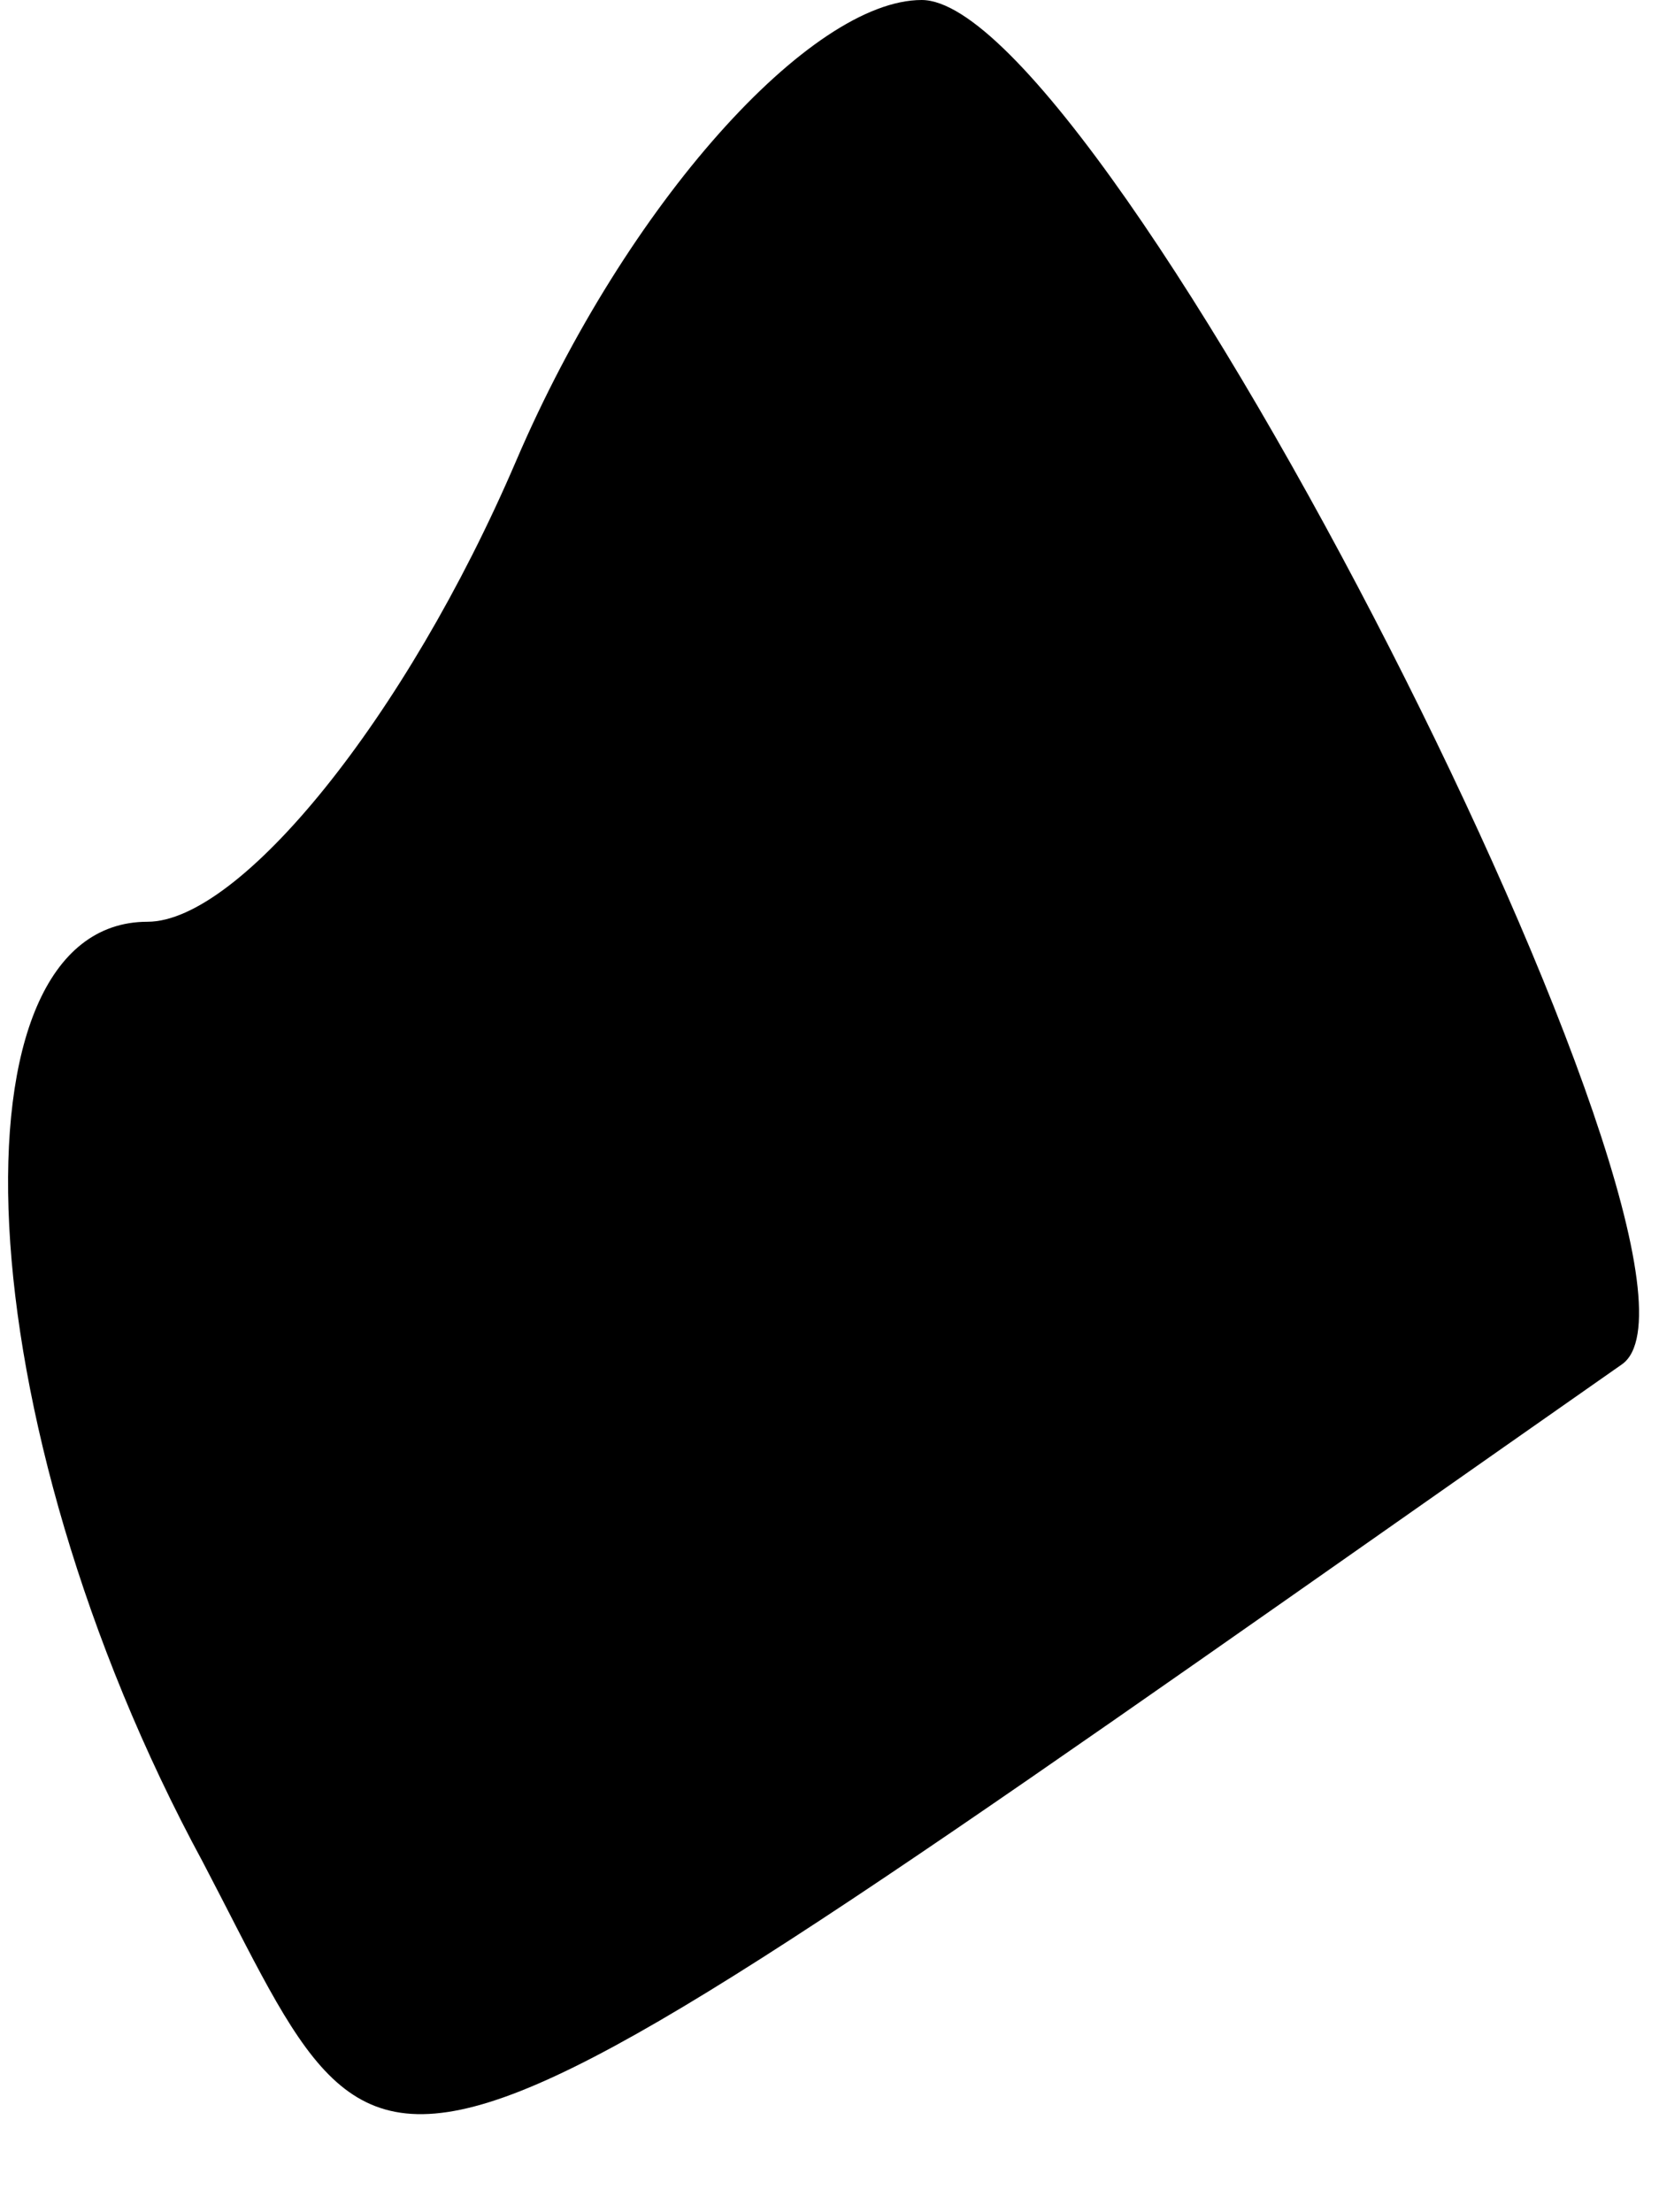 <?xml version="1.0" standalone="no"?>
<!DOCTYPE svg PUBLIC "-//W3C//DTD SVG 20010904//EN"
 "http://www.w3.org/TR/2001/REC-SVG-20010904/DTD/svg10.dtd">
<svg version="1.0" xmlns="http://www.w3.org/2000/svg"
 width="9pt" height="12pt" viewBox="0 0 9 12"
 preserveAspectRatio="xMidYMid meet">
<g transform="translate(0,12) scale(0.1,-0.1)"
fill="#000000" stroke="none">
<path fill="#000000" stroke="none" d="M28 95 c-6 -14 -15 -25 -20 -25 -11 0
-10 -27 3 -51 11 -21 7 -22 77 27 7 5 -28 74 -38 74 -6 0 -16 -11 -22 -25z"/>
</g>
</svg>
